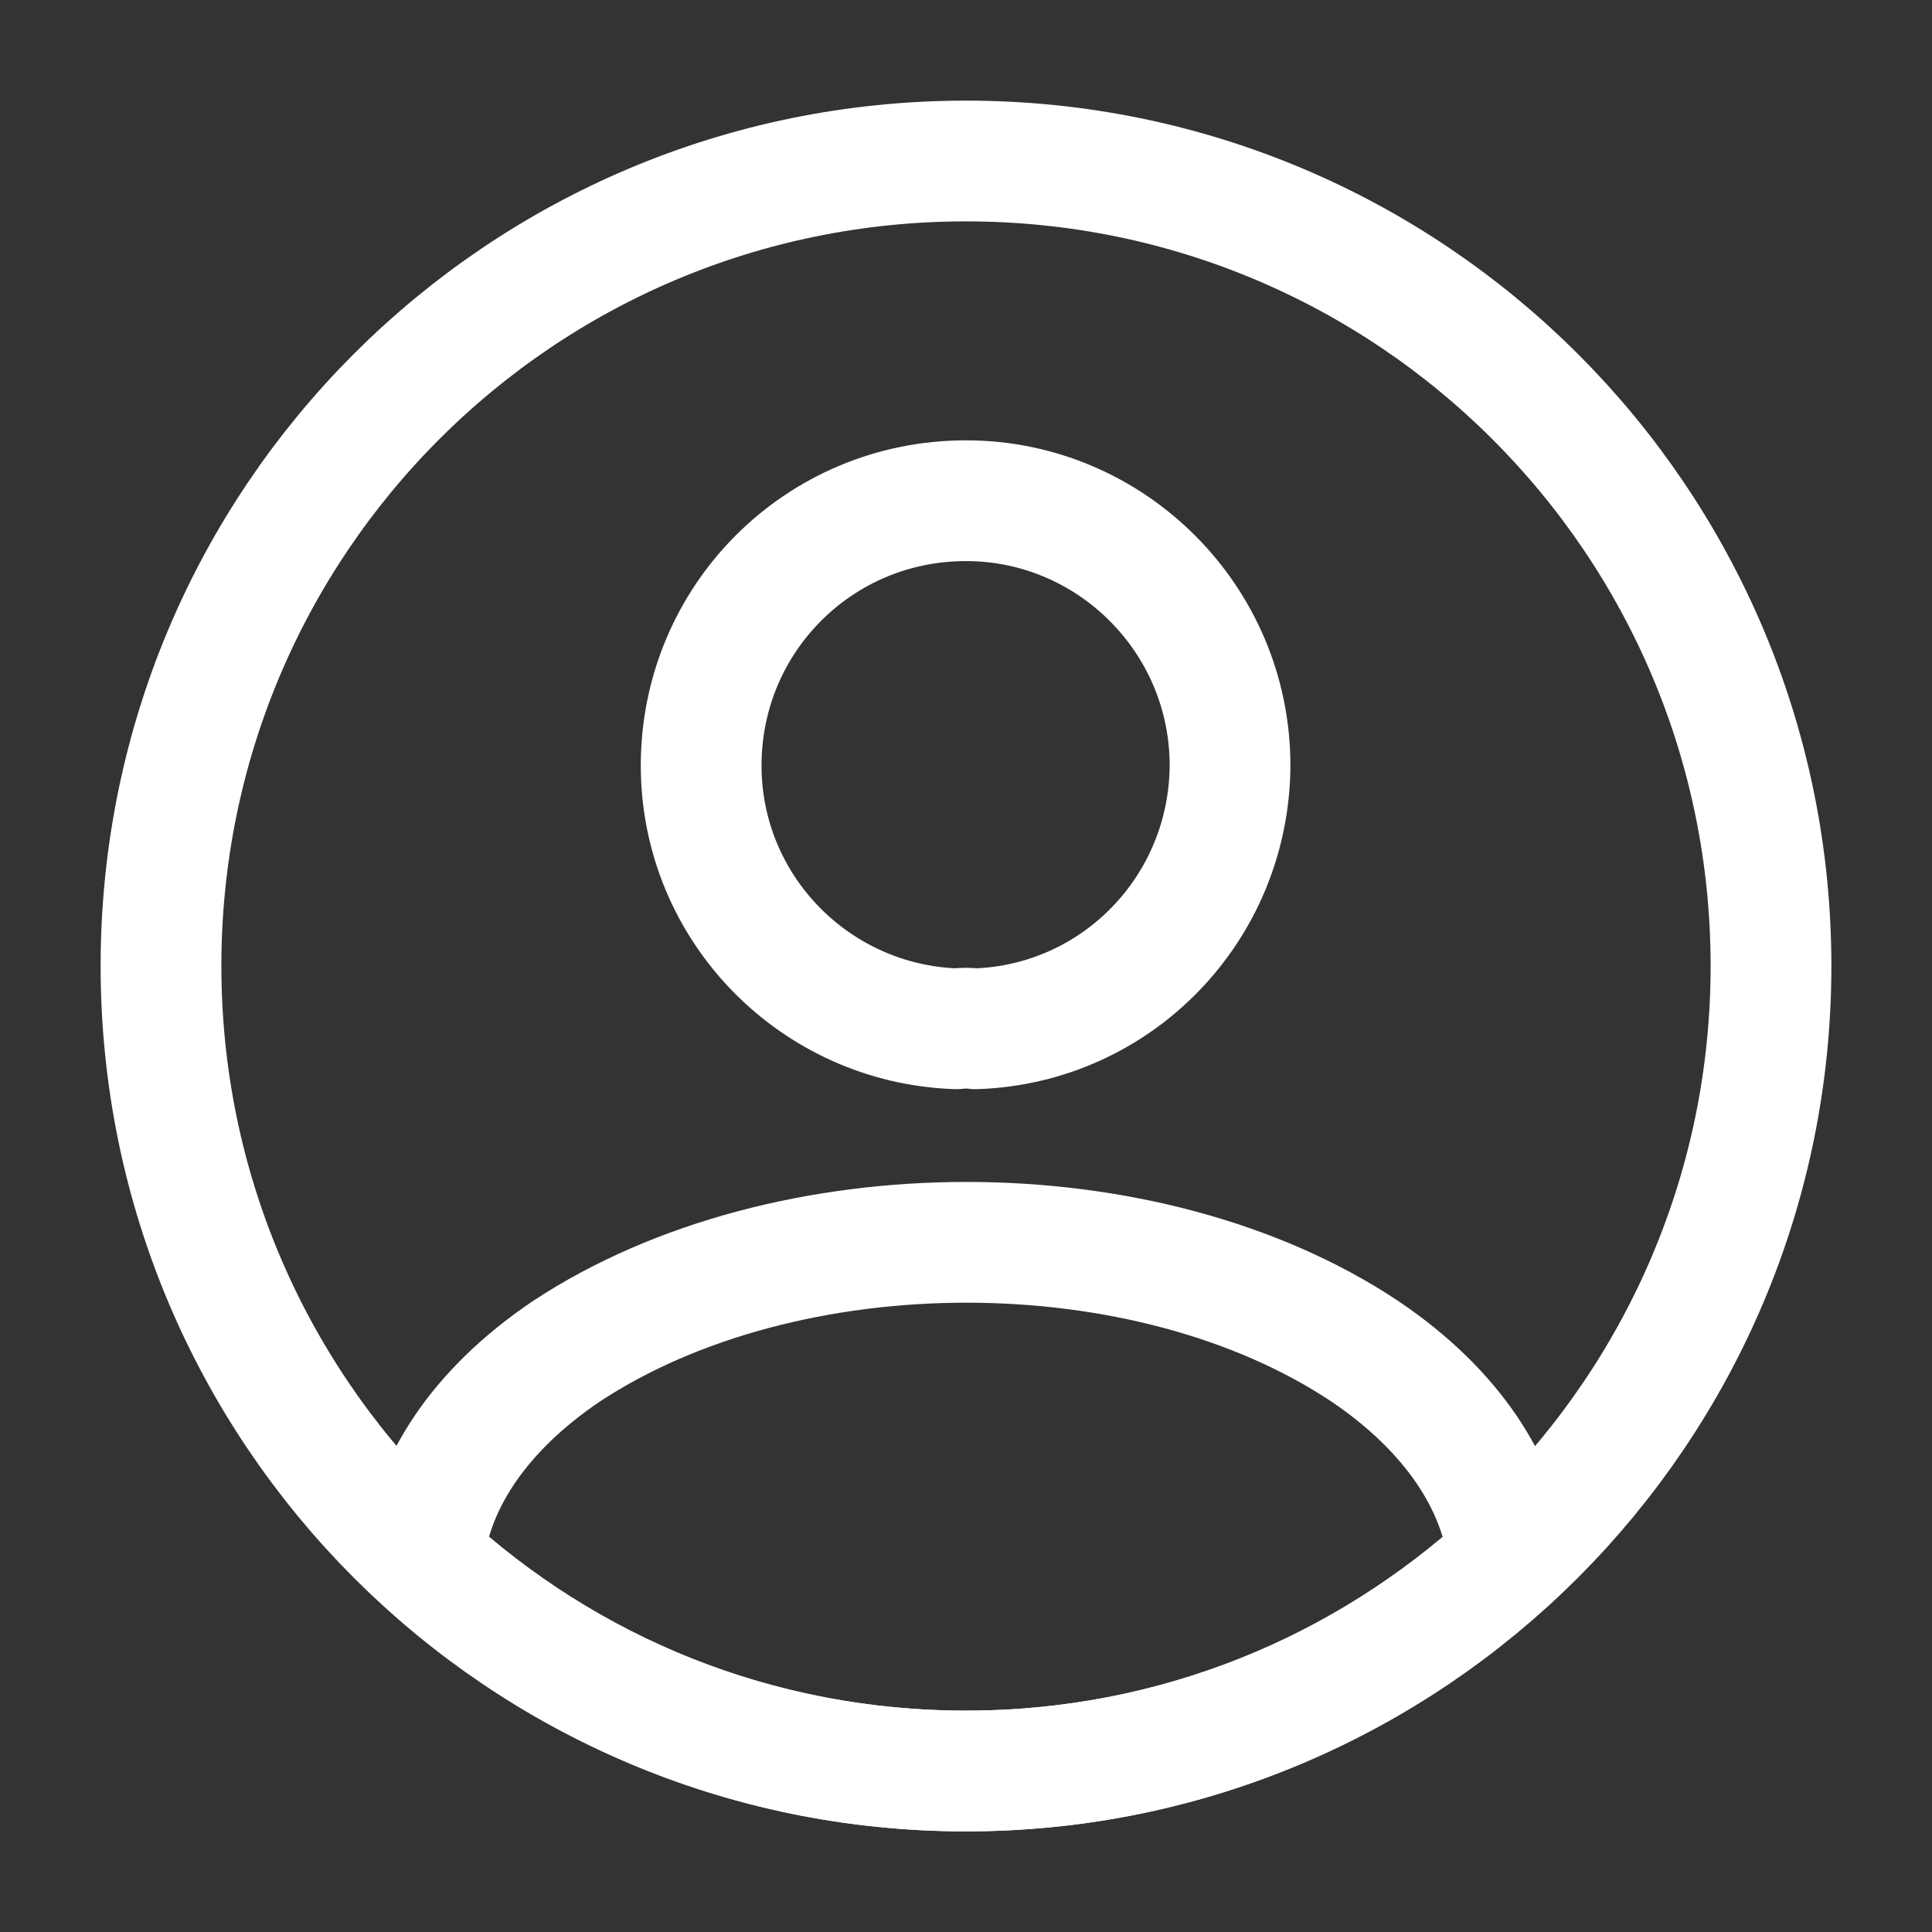 <svg width="24" height="24" viewBox="0 0 24 24" fill="none" xmlns="http://www.w3.org/2000/svg" xmlns:xlink="http://www.w3.org/1999/xlink">
	<rect x="0" y="0" width="24" height="24" fill="#333333" stroke="none"/>
	<defs/>
	<path id="Vector" d="M11.88 12.78C10.12 12.72 8.71 11.28 8.71 9.51C8.71 7.69 10.17 6.22 12 6.22C13.8 6.22 15.28 7.69 15.28 9.51C15.27 11.28 13.88 12.72 12.12 12.78C12.04 12.77 11.96 12.77 11.88 12.78Z" stroke="#FFFFFF" stroke-opacity="1" stroke-width="1.5" stroke-linejoin="round"/>
	<path id="Vector" d="M12 22C9.4 22 7.04 21.01 5.26 19.37C5.35 18.44 5.95 17.52 7.03 16.79C9.77 14.98 14.25 14.98 16.96 16.79C18.04 17.52 18.64 18.44 18.74 19.37C16.95 21.01 14.6 22 12 22Z" stroke="#FFFFFF" stroke-opacity="1" stroke-width="1.5" stroke-linejoin="round"/>
	<path id="Vector" d="M12 22C6.47 22 2 17.52 2 12C2 6.47 6.47 2 12 2C17.52 2 22 6.47 22 12C22 17.52 17.52 22 12 22Z" stroke="#FFFFFF" stroke-opacity="1" stroke-width="1.5" stroke-linejoin="round"/>
	<g opacity="0"/>
</svg>
